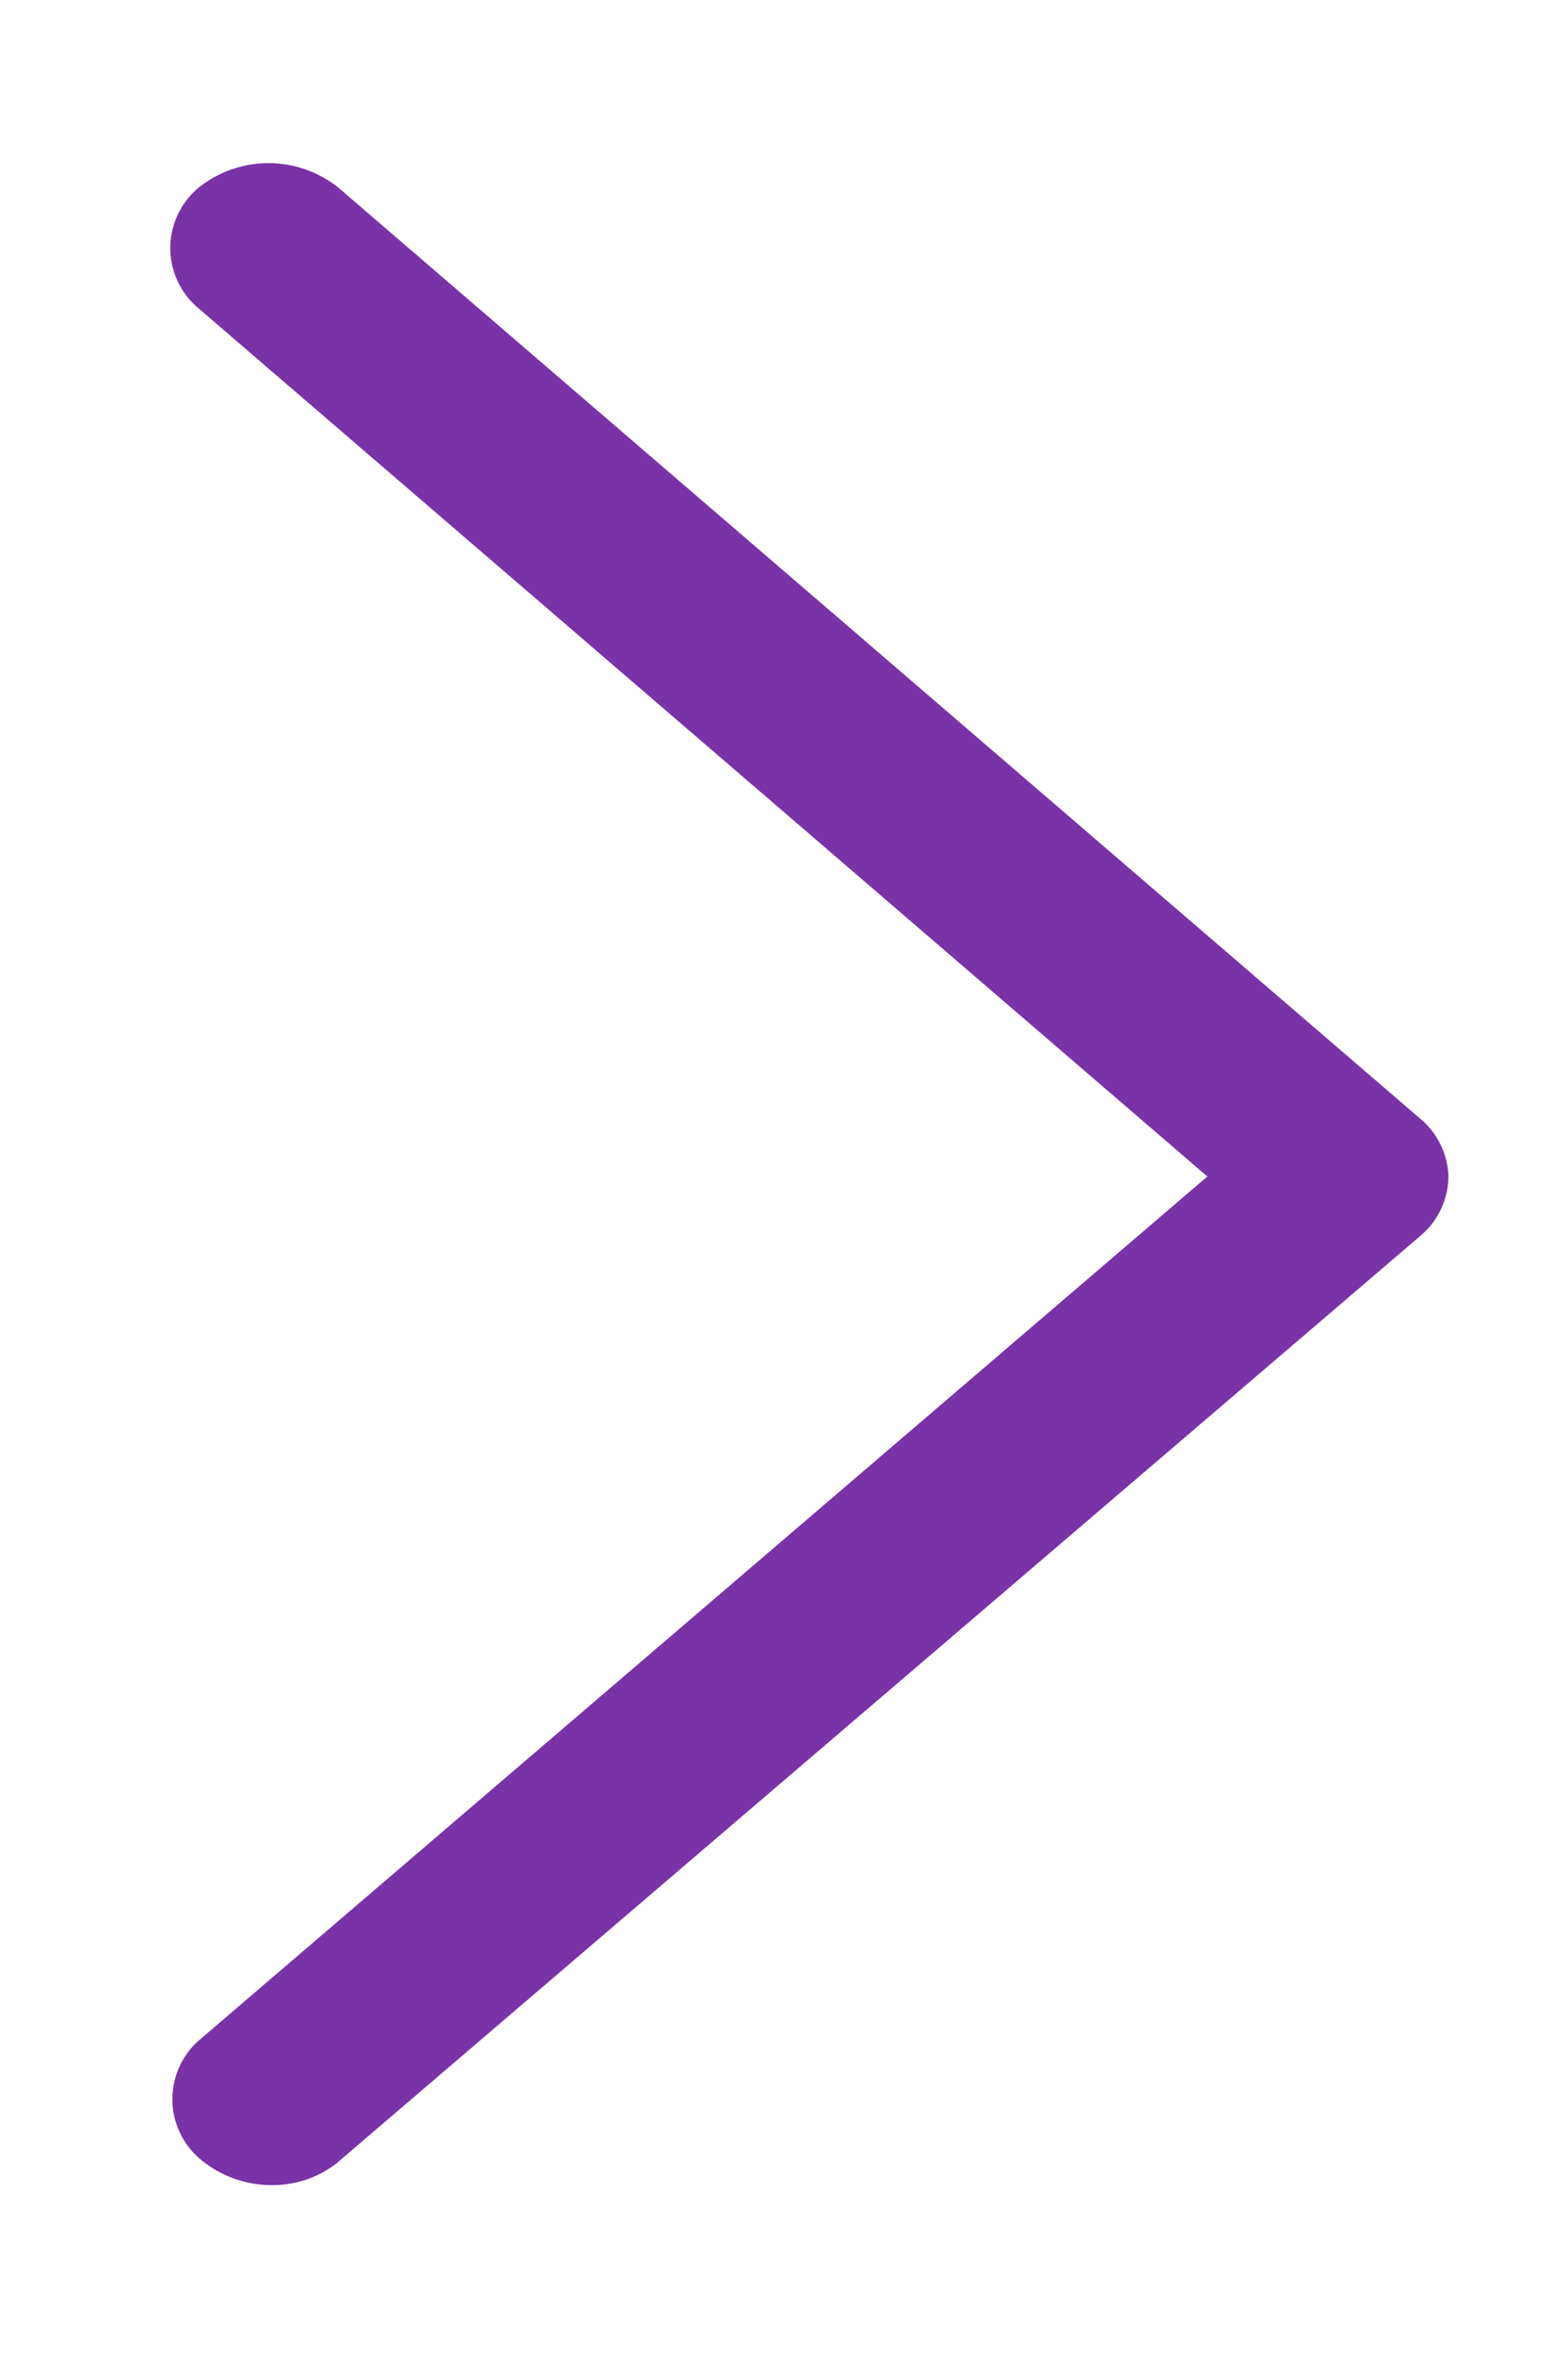 <svg xmlns="http://www.w3.org/2000/svg" width="8" height="12" fill="none"><path fill="#7A33A6" d="M7.24 5.7 1.73.96a.57.57 0 0 0-.72 0 .4.4 0 0 0 0 .61L6.16 6l-5.15 4.41a.4.4 0 0 0 .01.6c.2.17.5.18.7.02L7.25 6.3A.4.4 0 0 0 7.39 6a.4.4 0 0 0-.15-.3Z"/></svg>

